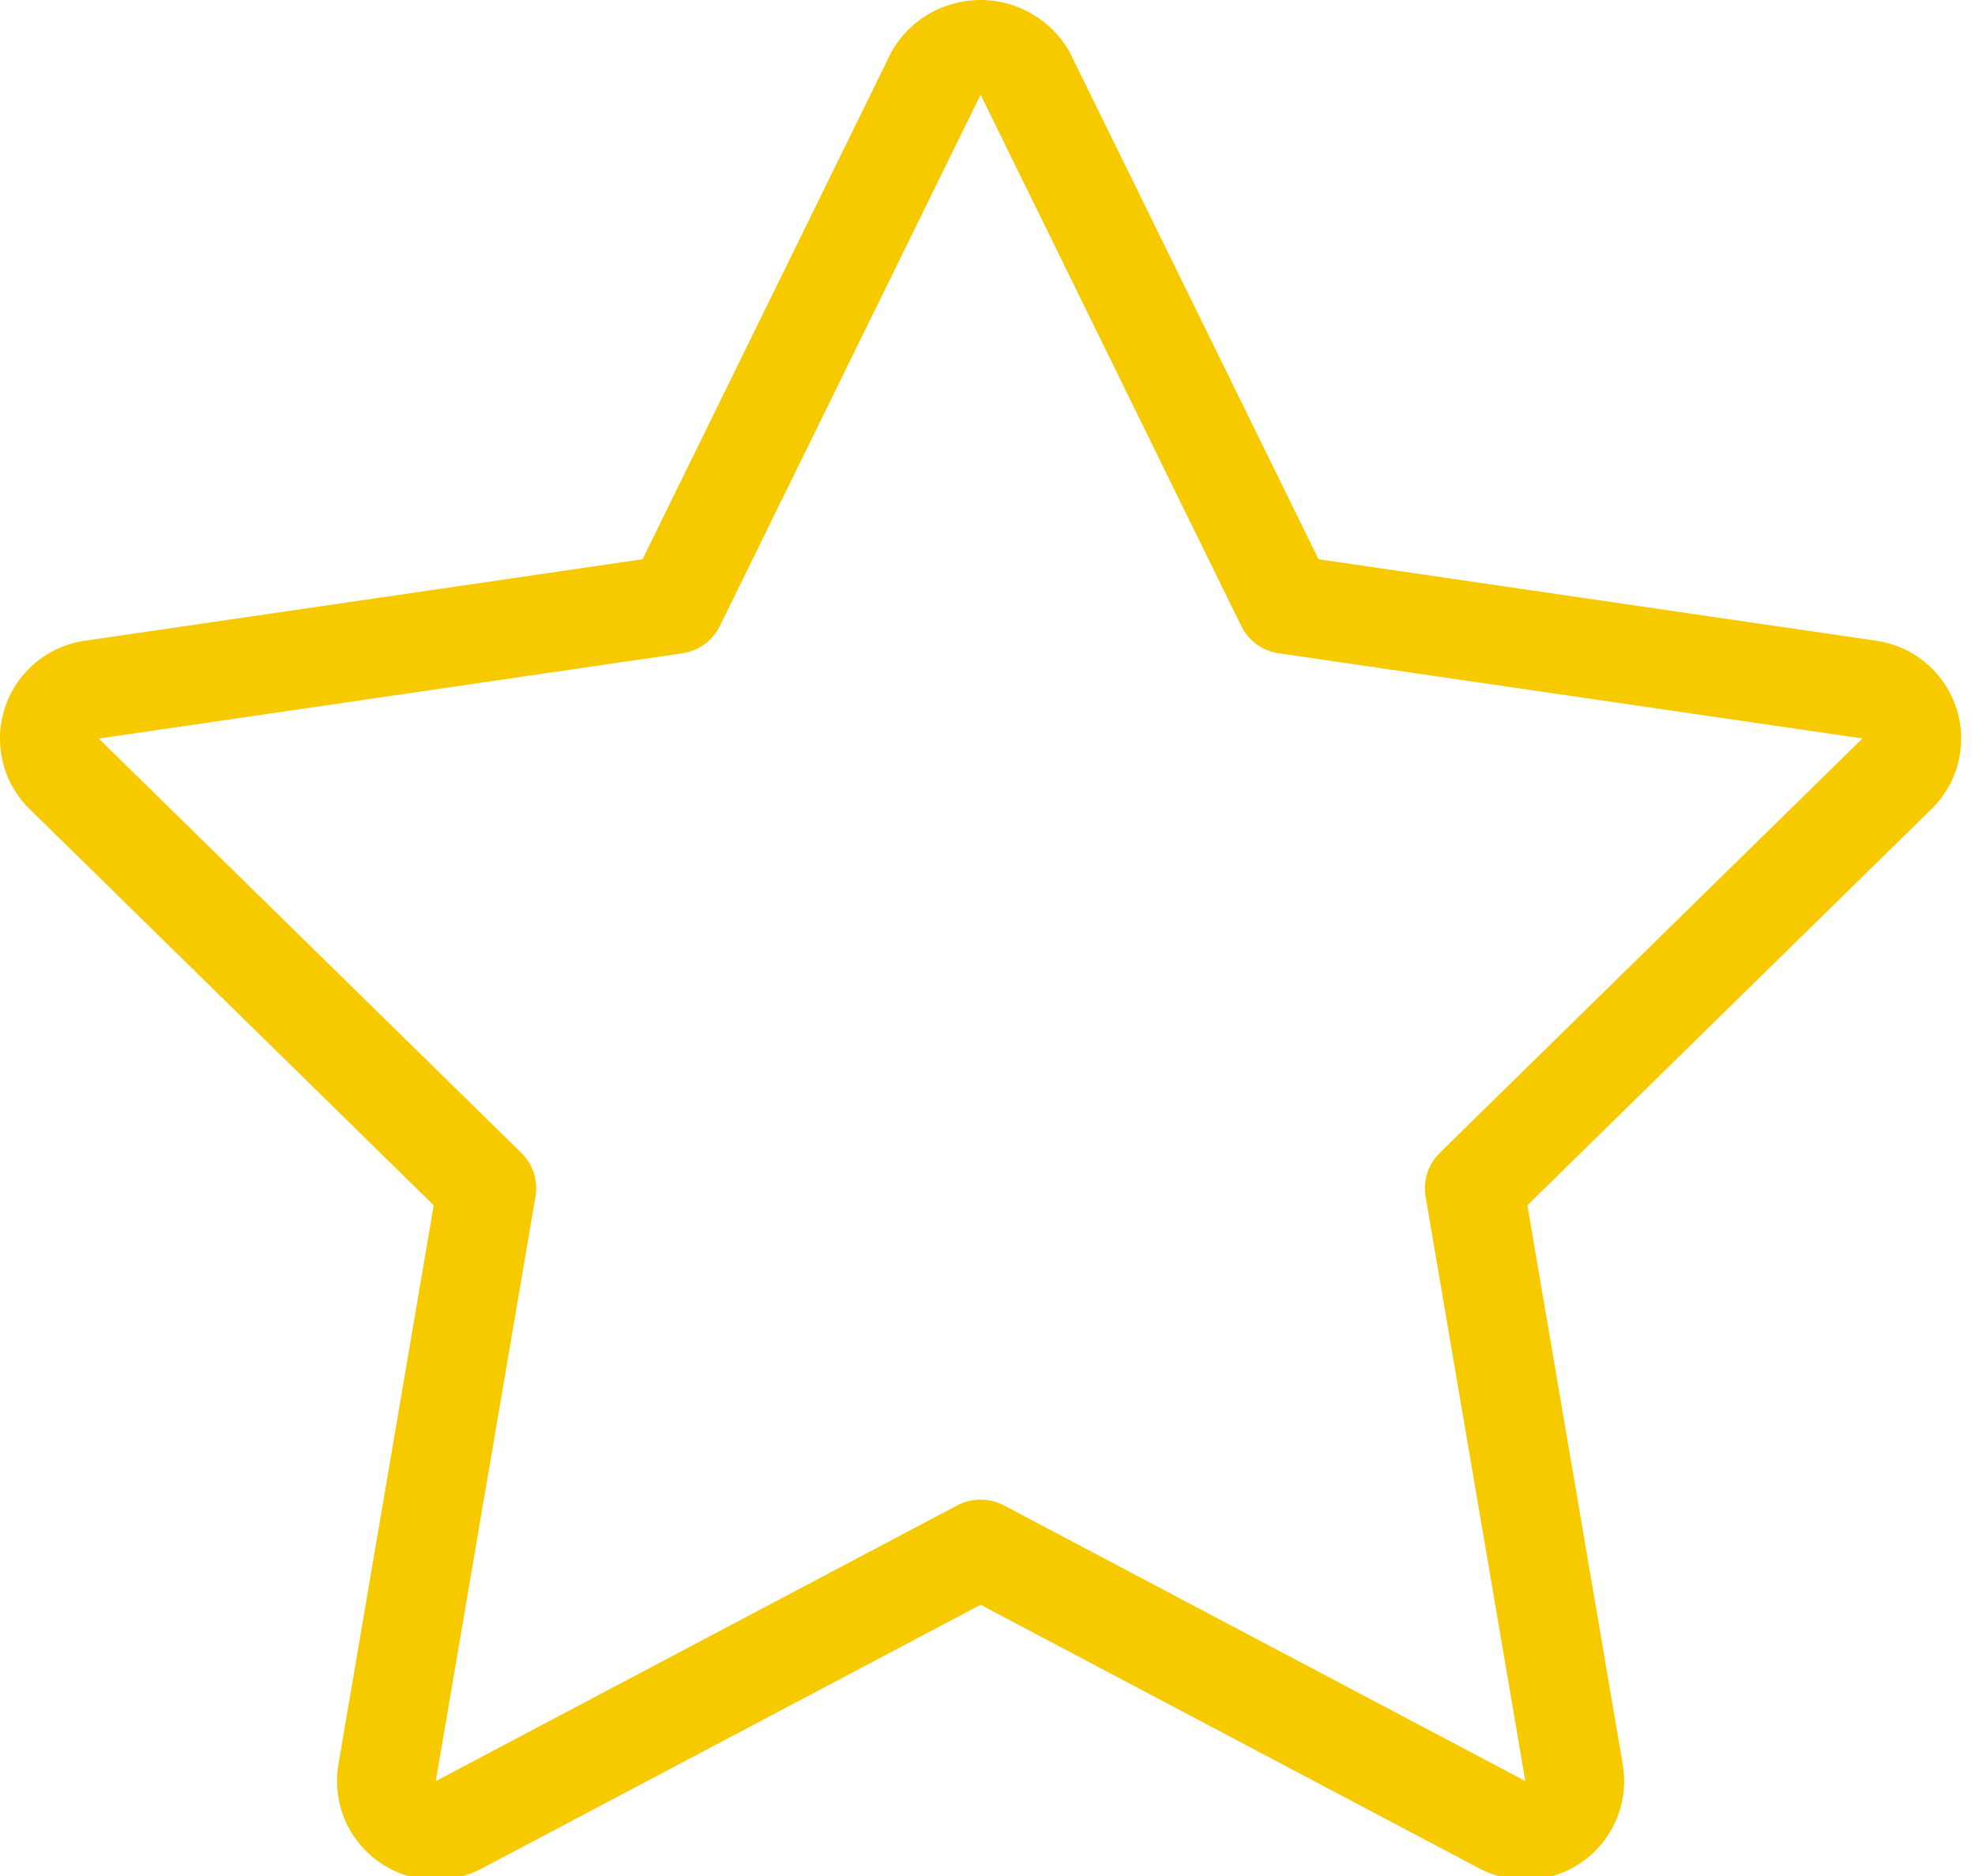 <svg width="20" height="19" viewBox="0 0 20 19" fill="none" xmlns="http://www.w3.org/2000/svg">
<path d="M19.849 7.626C19.929 7.079 19.55 6.57 19.004 6.49L13.352 5.664L10.827 0.518C10.736 0.361 10.606 0.23 10.448 0.139C9.952 -0.147 9.318 0.022 9.031 0.518L6.507 5.664L0.855 6.49C0.639 6.522 0.44 6.623 0.287 6.779C-0.101 7.174 -0.095 7.807 0.3 8.194L4.392 12.207L3.427 17.871C3.417 17.925 3.413 17.98 3.413 18.035C3.411 18.589 3.858 19.038 4.412 19.04C4.575 19.04 4.736 19 4.88 18.923L9.93 16.253L14.978 18.922C15.174 19.025 15.397 19.061 15.615 19.024C16.159 18.932 16.525 18.415 16.433 17.871L15.467 12.207L19.56 8.193C19.716 8.04 19.817 7.841 19.849 7.626ZM14.58 11.676C14.463 11.791 14.409 11.955 14.436 12.117L15.446 18.038L10.163 15.245C10.017 15.169 9.842 15.169 9.696 15.245L4.413 18.039L5.423 12.117C5.45 11.955 5.396 11.791 5.279 11.676L1 7.48L6.912 6.616C7.075 6.592 7.216 6.489 7.289 6.341L9.93 0.959L12.57 6.341C12.643 6.489 12.784 6.592 12.947 6.616L18.86 7.479L14.58 11.676Z" fill="#F7CA00"/>
</svg>
